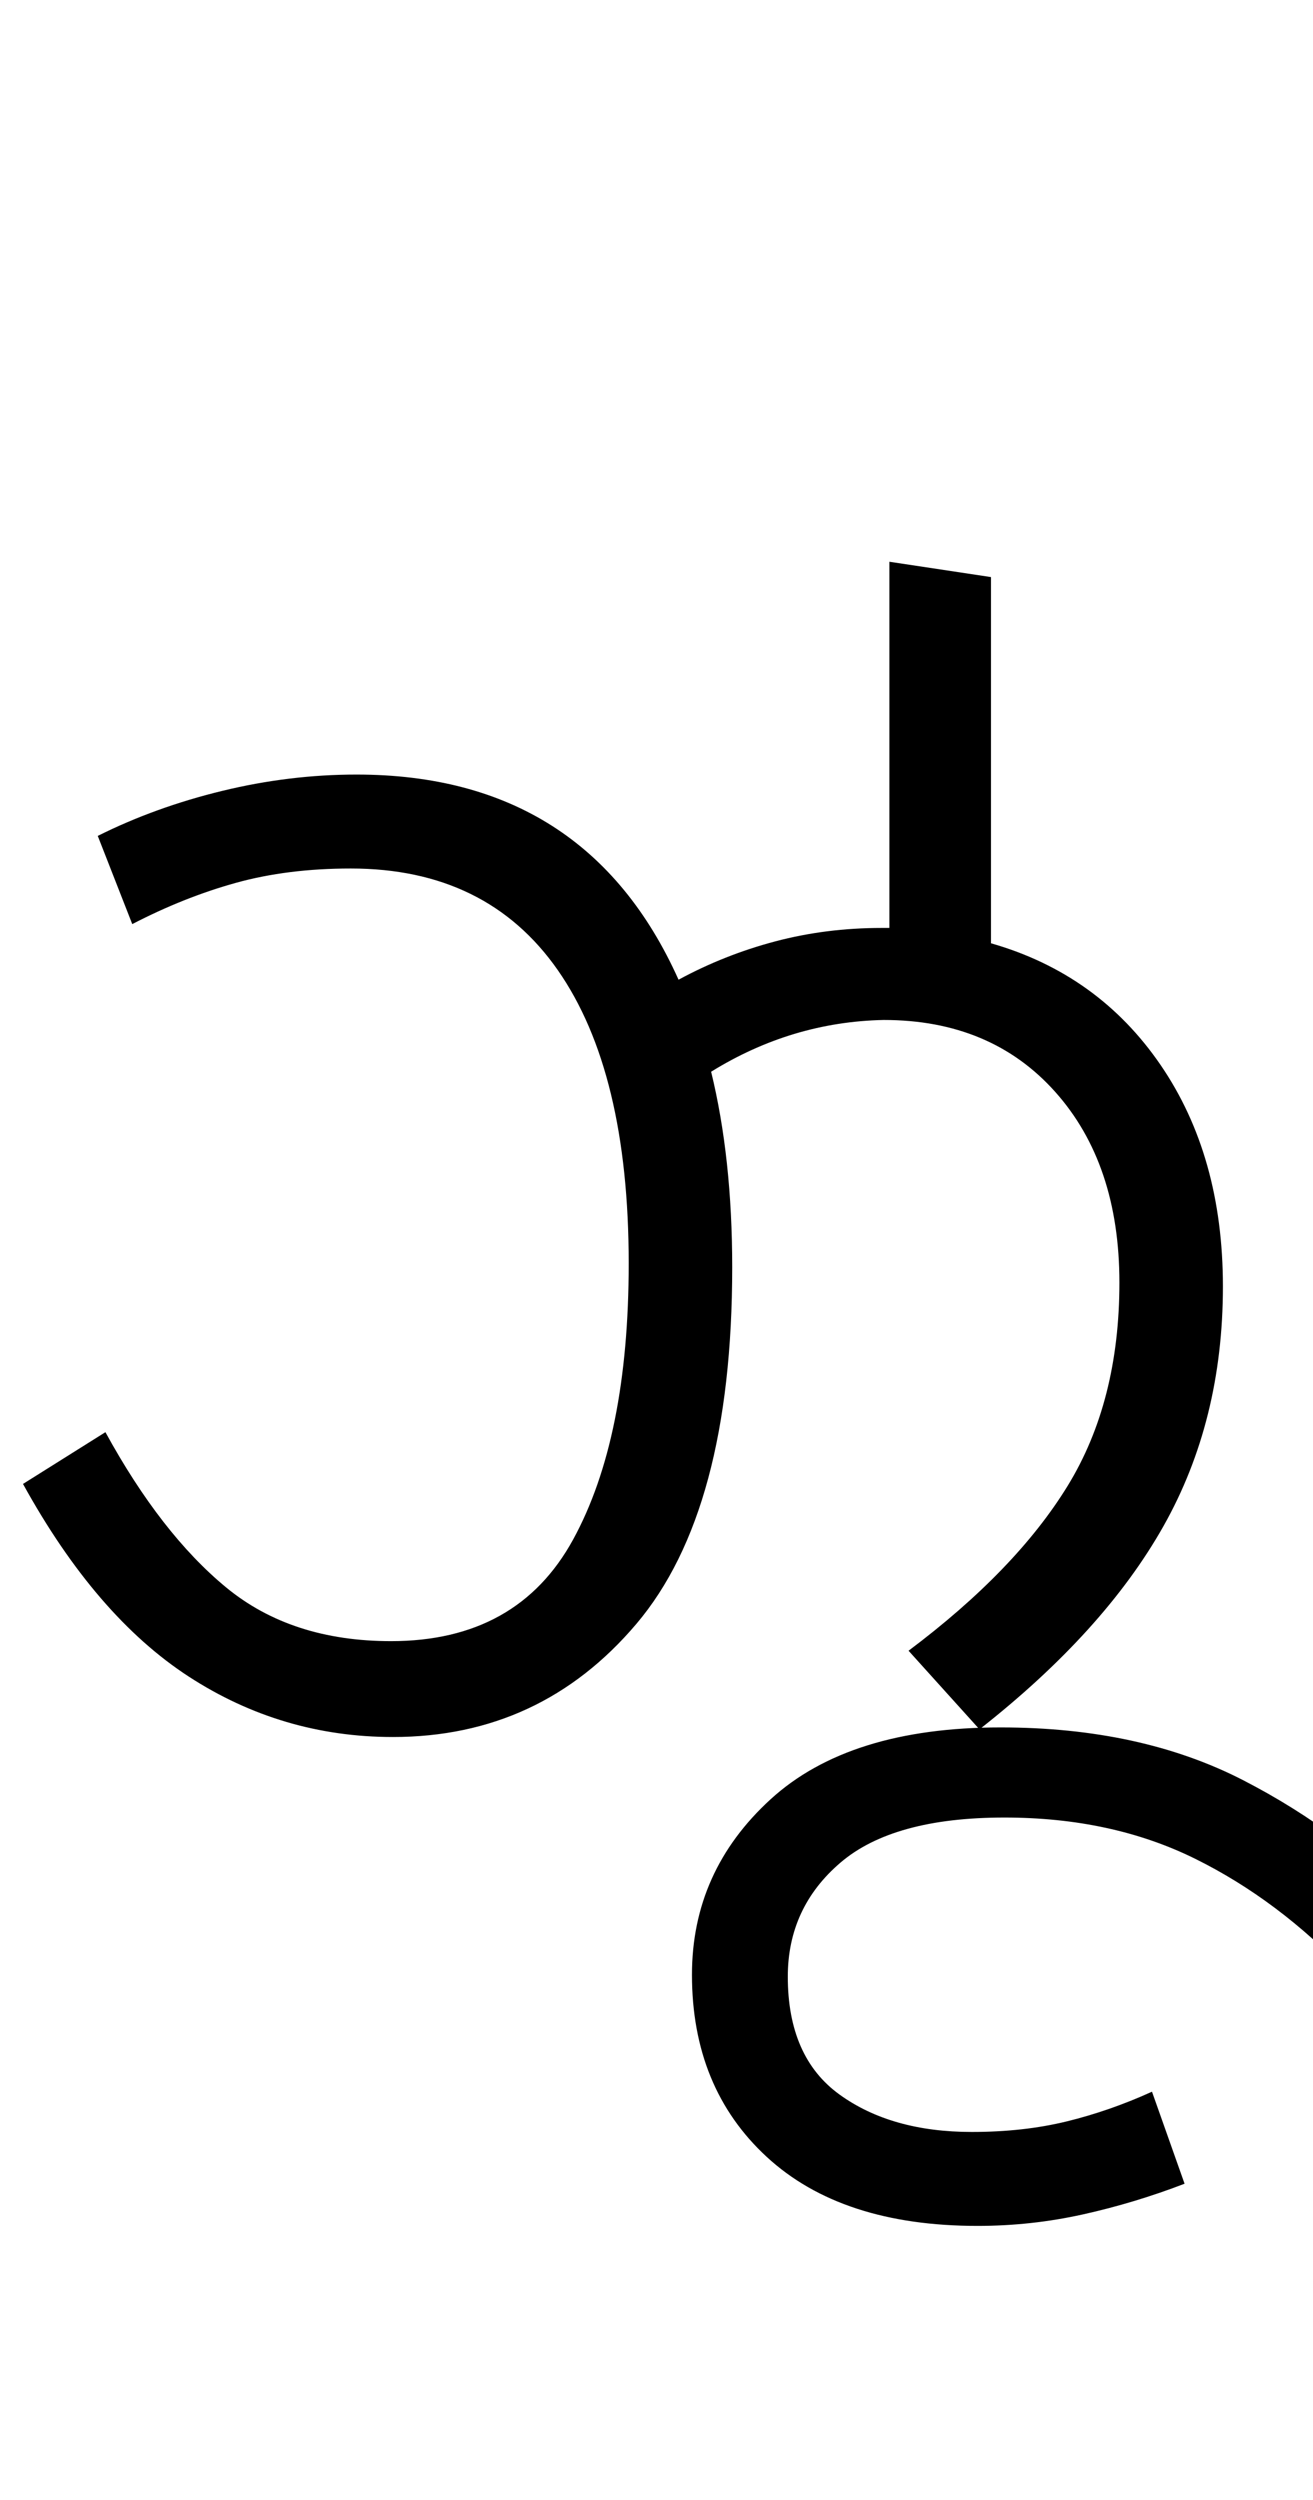 <svg xmlns="http://www.w3.org/2000/svg" xmlns:xlink="http://www.w3.org/1999/xlink" width="68.5" height="130.4"><path d="M20.50 90.60L20.50 90.60Q14.70 90.60 9.85 87.45Q5 84.30 1.20 77.40L1.20 77.40L5.50 74.70Q8.40 80 11.80 82.80Q15.20 85.60 20.40 85.60L20.40 85.60Q27 85.60 29.90 80.30Q32.80 75 32.80 65.90L32.80 65.90Q32.80 55.90 29.10 50.60Q25.40 45.30 18.30 45.30L18.30 45.30Q15 45.30 12.30 46.05Q9.60 46.80 6.90 48.20L6.90 48.20L5.10 43.60Q8.10 42.10 11.60 41.25Q15.10 40.40 18.60 40.40L18.60 40.40Q30.60 40.40 35.40 51.10L35.40 51.10Q37.80 49.80 40.45 49.10Q43.10 48.40 46 48.40L46 48.40L46.40 48.40L46.40 29.30L51.70 30.10L51.70 49.20Q57.30 50.80 60.55 55.55Q63.80 60.30 63.80 67.10L63.80 67.10Q63.80 74.10 60.70 79.60Q57.60 85.10 51.10 90.20L51.10 90.20L47.40 86.10Q53 81.90 55.70 77.50Q58.40 73.10 58.40 66.90L58.40 66.90Q58.40 60.70 55.05 56.95Q51.70 53.20 46.10 53.20L46.10 53.20Q41.30 53.30 37.10 55.90L37.10 55.90Q38.20 60.40 38.20 66.10L38.20 66.10Q38.20 78.80 33.20 84.70Q28.20 90.60 20.50 90.60ZM51 116.10L51 116.10Q43.90 116.10 40 112.50Q36.10 108.90 36.10 103.00L36.10 103.00Q36.10 97.60 40.20 93.85Q44.30 90.10 52.20 90.10L52.20 90.10Q59.50 90.10 64.85 92.85Q70.20 95.60 74.30 99.95Q78.40 104.30 81.80 109.20L81.80 109.20L77.70 111.90Q74 106.80 70.35 102.95Q66.70 99.10 62.35 96.95Q58 94.80 52.40 94.80L52.40 94.80Q46.60 94.80 43.85 97.15Q41.10 99.50 41.10 103.10L41.10 103.10Q41.10 107.30 43.80 109.25Q46.50 111.20 50.70 111.20L50.70 111.20Q53.40 111.20 55.65 110.65Q57.90 110.10 60.10 109.10L60.10 109.10L61.80 113.90Q59.20 114.90 56.50 115.50Q53.80 116.10 51 116.10Z"/></svg>